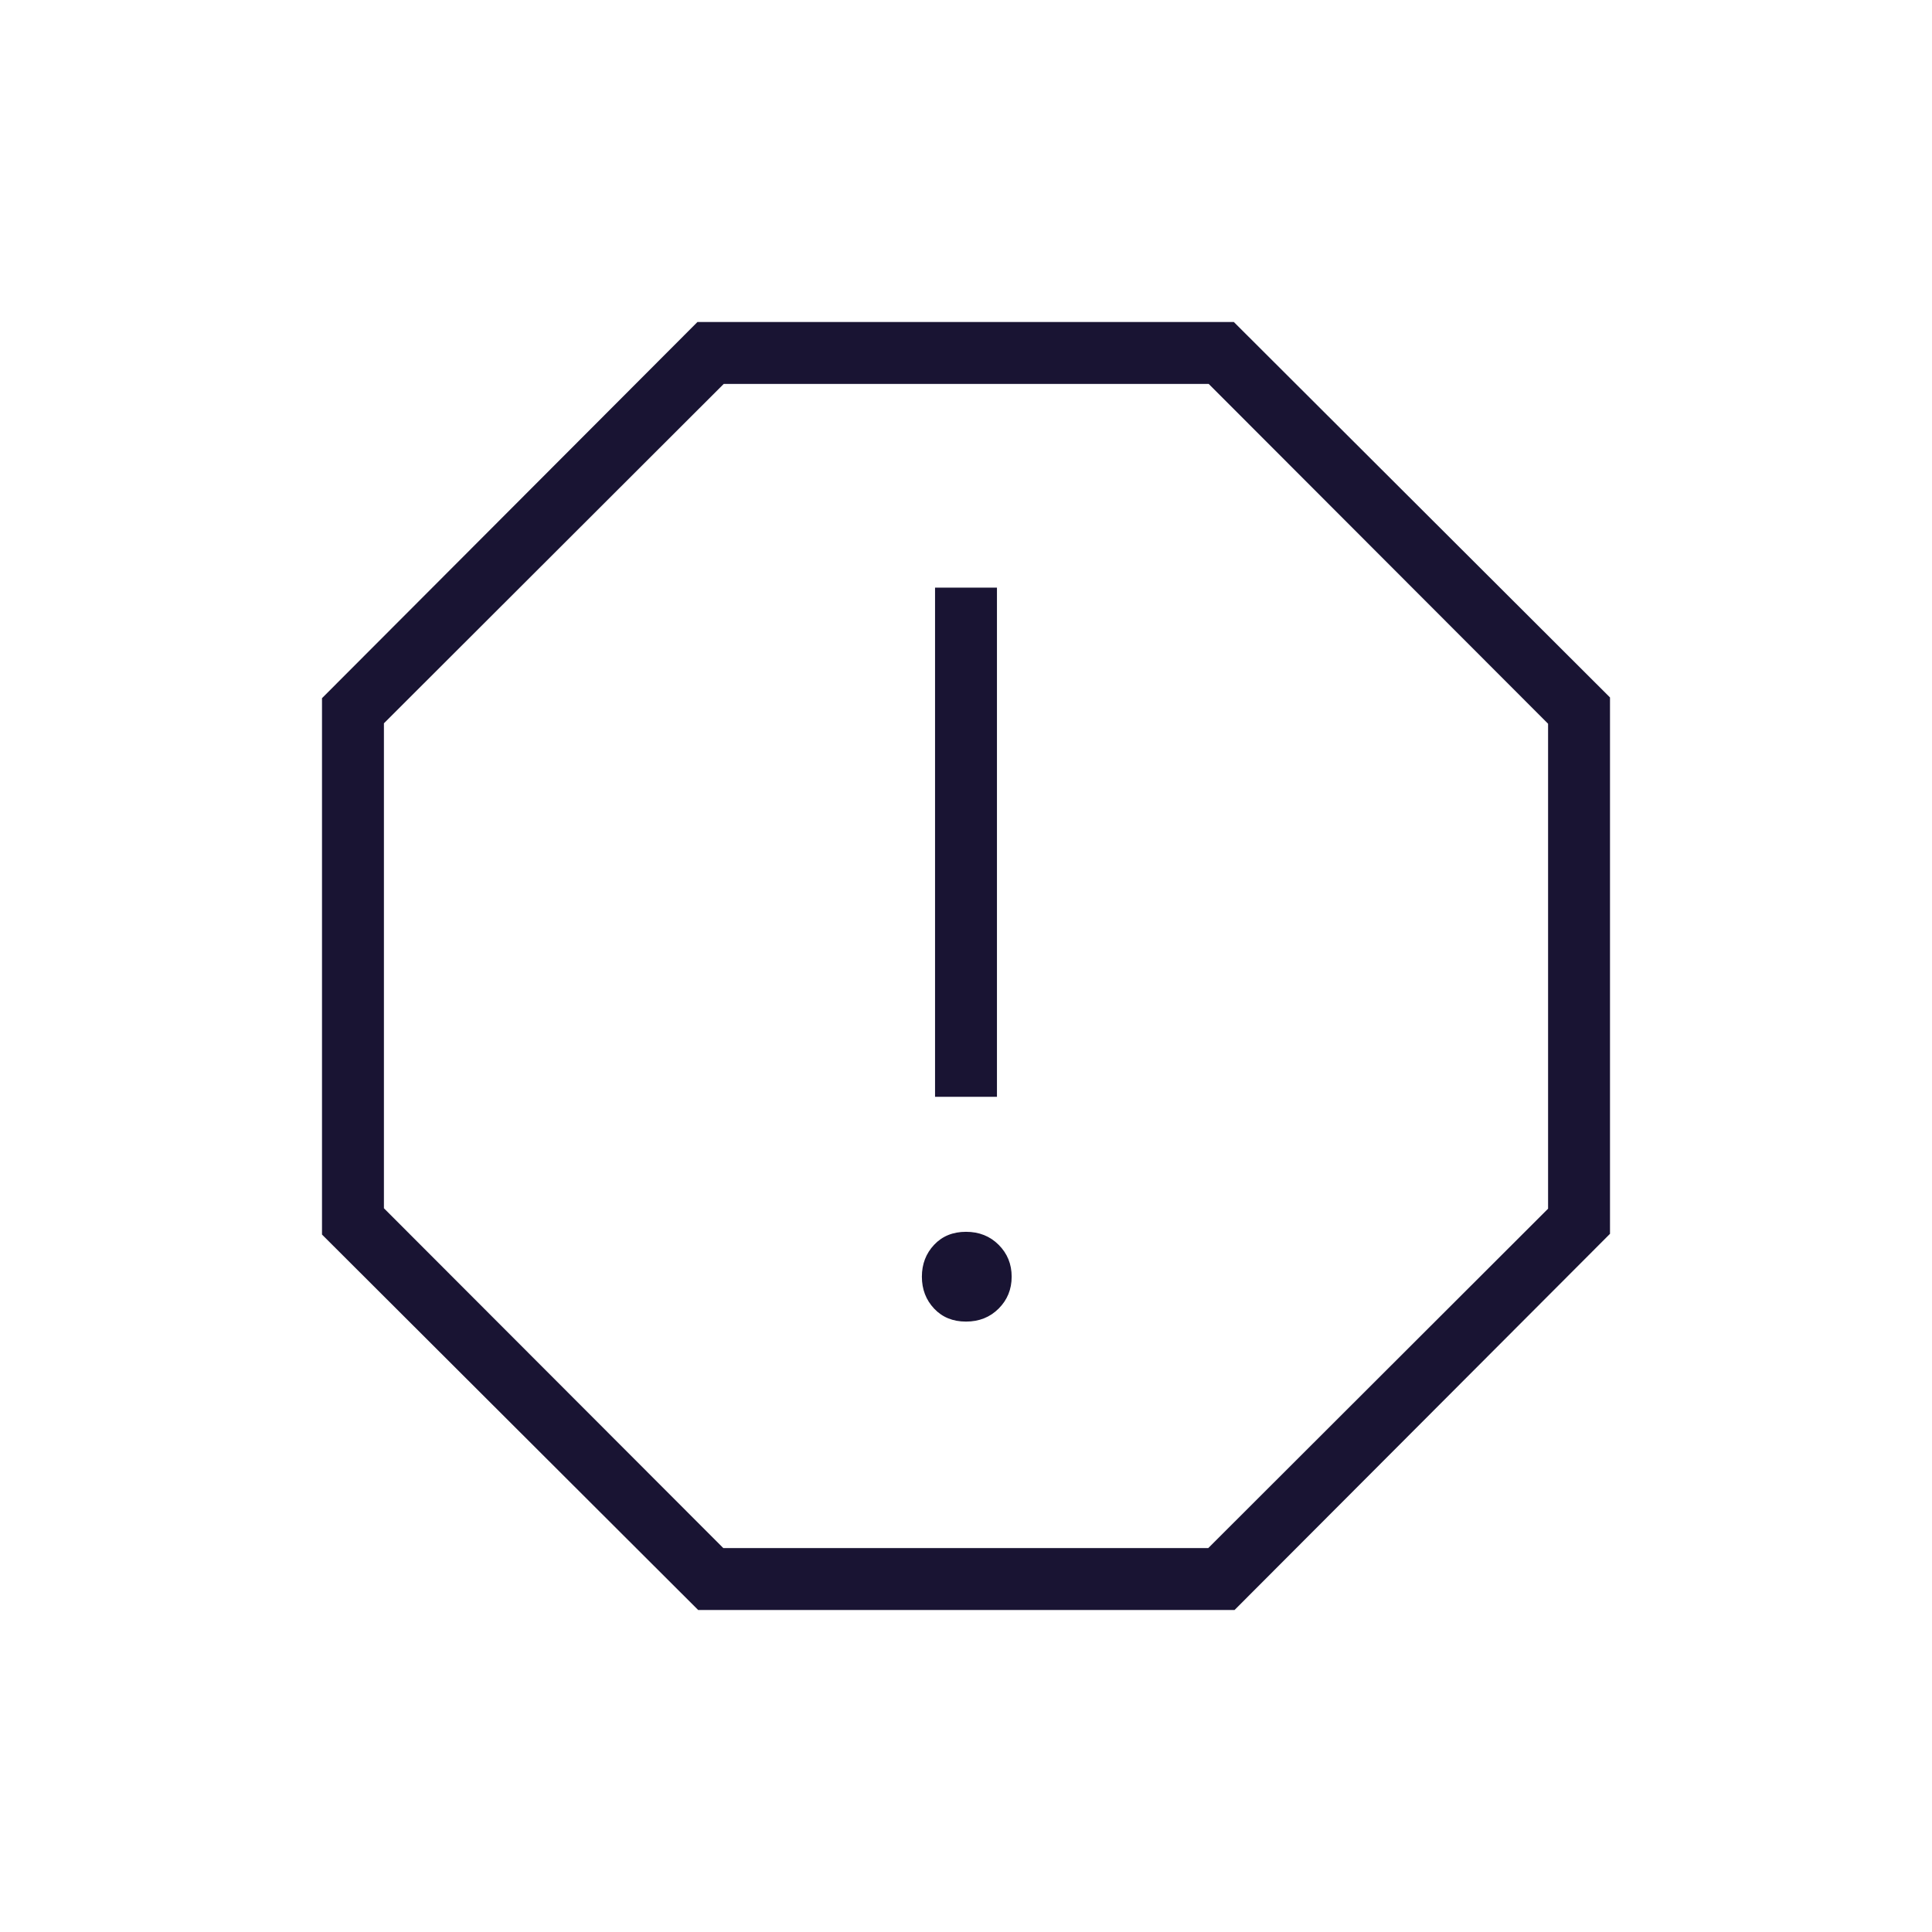 <svg xmlns="http://www.w3.org/2000/svg" height="48px" viewBox="0 -960 960 960" width="48px" fill="#191433"><path d="M480-303.31q9.77 0 16.23-6.46 6.46-6.46 6.46-15.85 0-9.38-6.46-15.84-6.46-6.46-16.23-6.46t-15.85 6.46q-6.07 6.46-6.07 15.84 0 9.39 6.07 15.85 6.08 6.46 15.85 6.46ZM464.62-415h30.76v-253h-30.76v253Zm-117.7 255L160-346.56v-266.52L346.56-800h266.52L800-613.44v266.52L613.44-160H346.92Zm12.48-30.77h240.98L769.23-359.4v-240.98L600.6-769.23H359.62L190.77-600.6v240.98L359.4-190.77ZM480-480Z"/></svg>